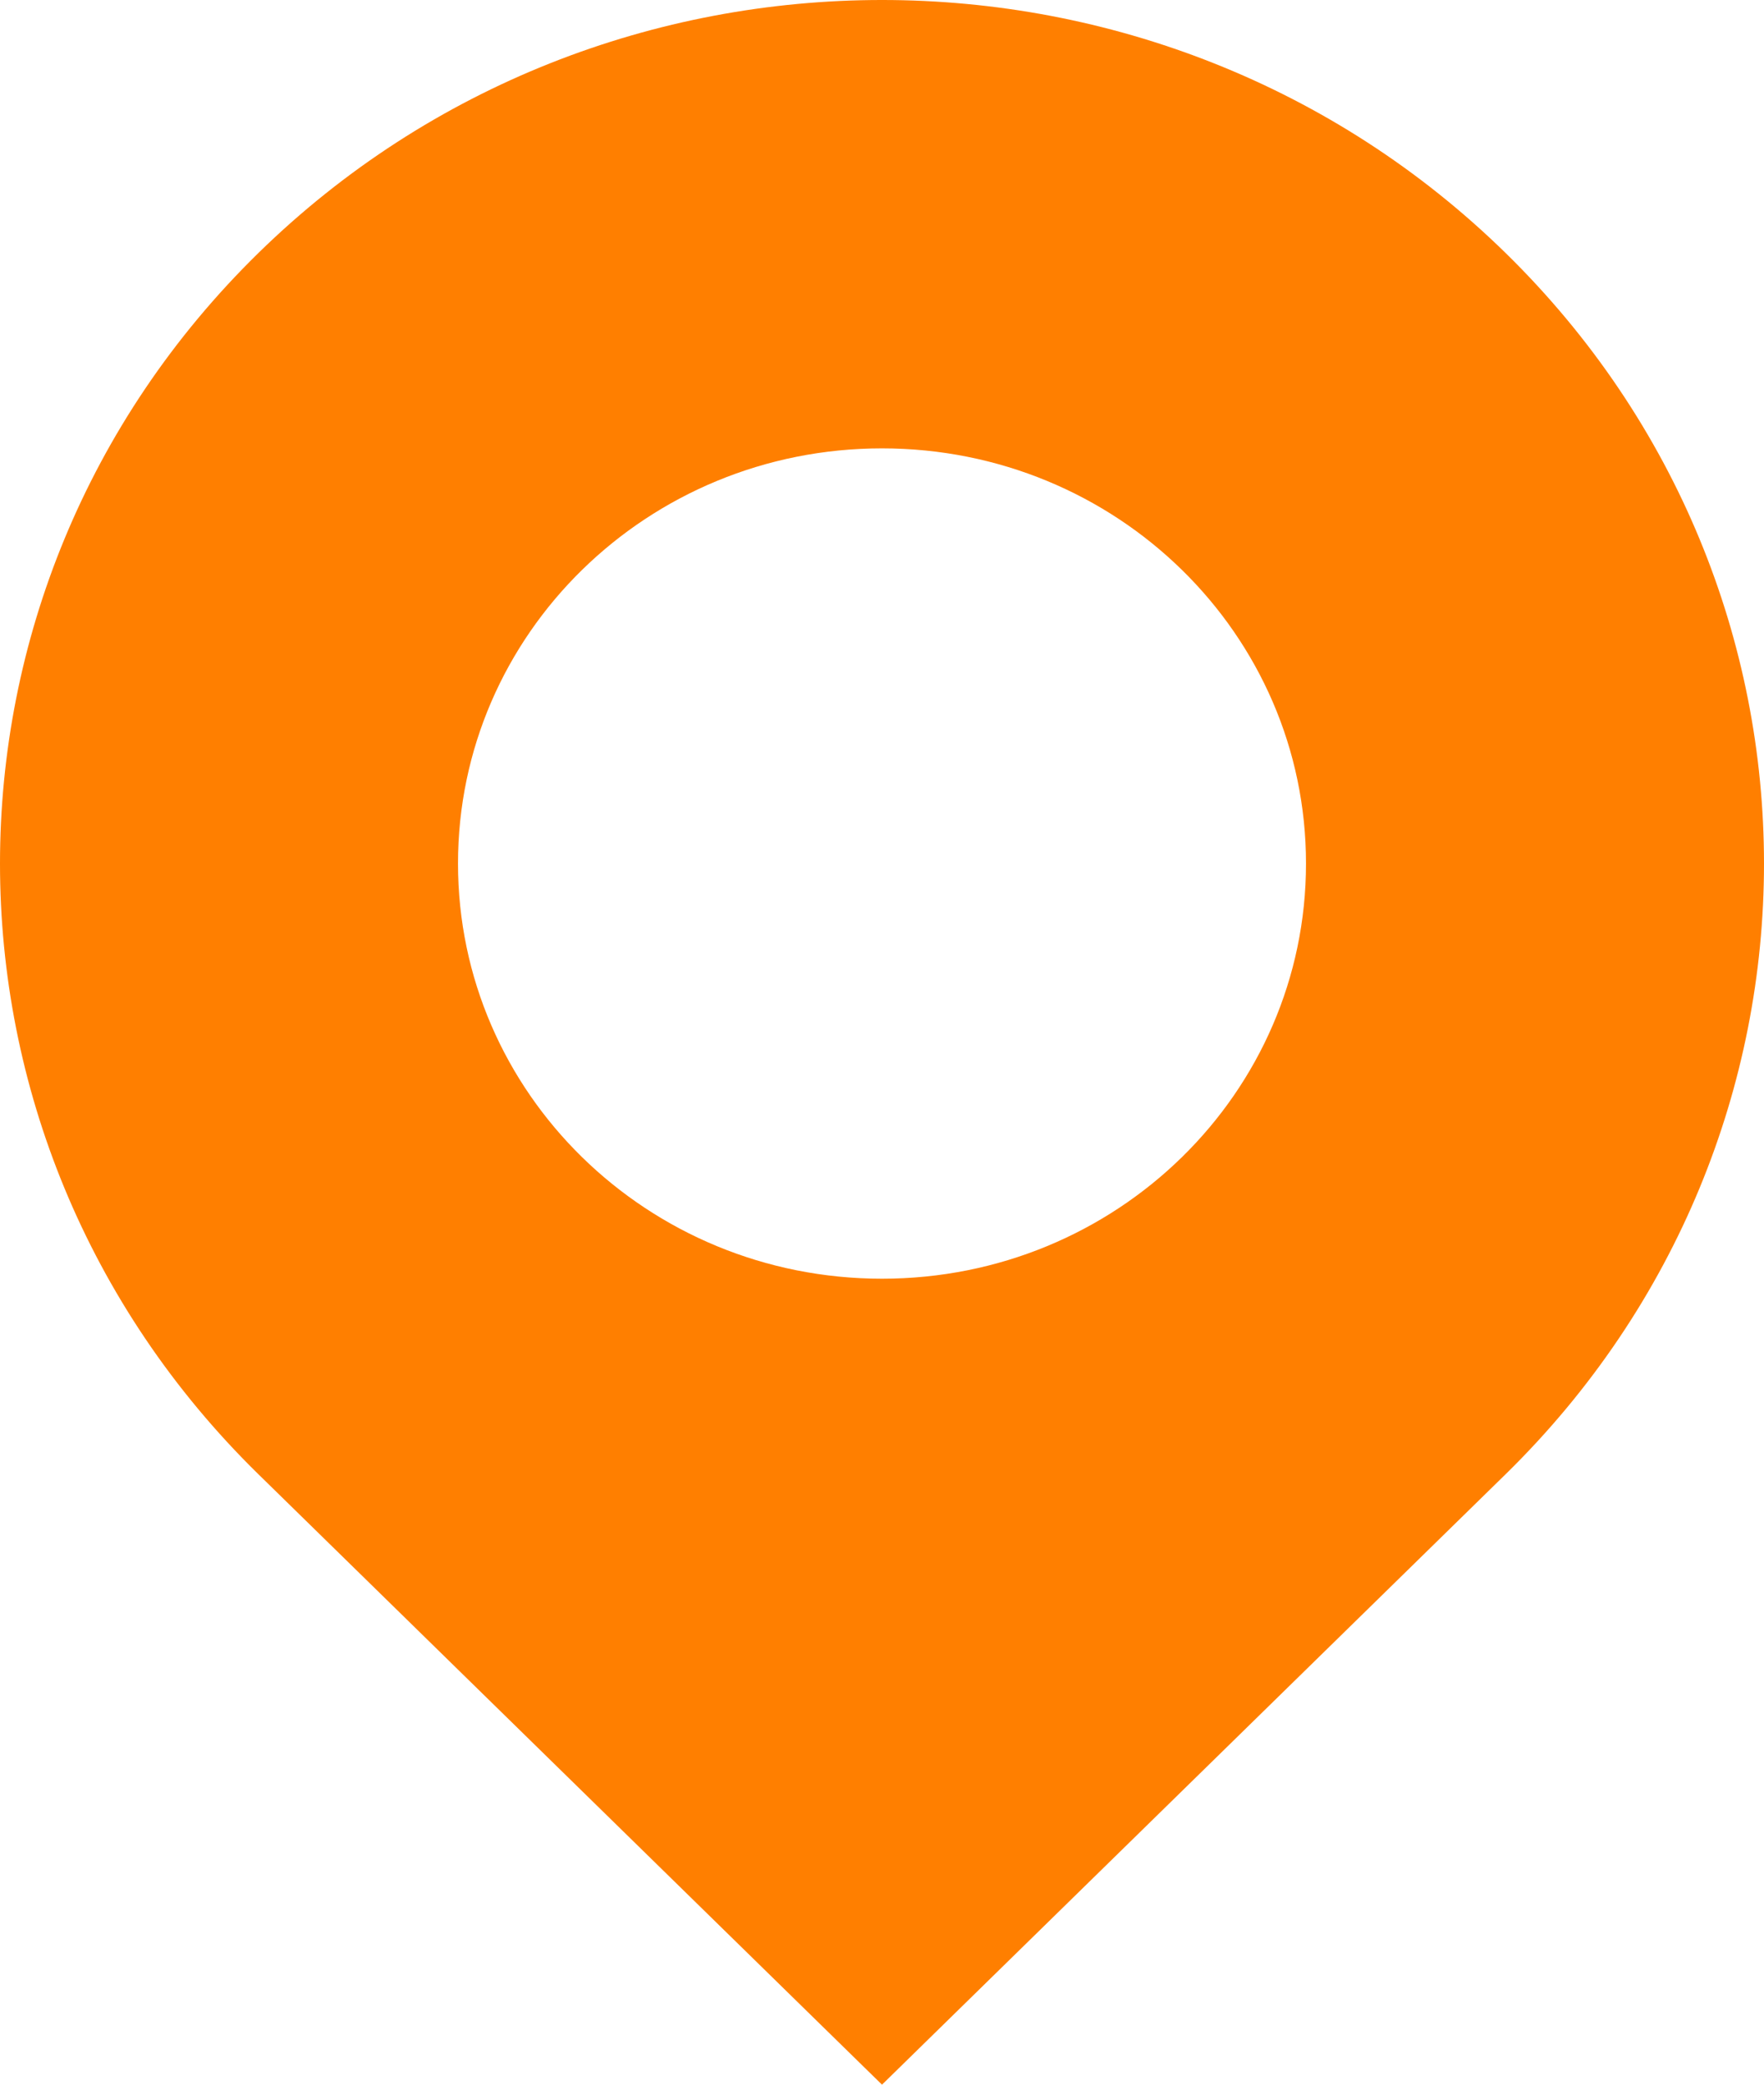 <svg width="11" height="13" viewBox="0 0 11 13" fill="none" xmlns="http://www.w3.org/2000/svg">
<path d="M9.389 1.578C7.24 -0.526 3.76 -0.526 1.611 1.578C-0.537 3.681 -0.537 7.089 1.611 9.193L5.5 13L9.389 9.193C11.537 7.089 11.537 3.681 9.389 1.578ZM5.5 7.974C4.038 7.974 2.856 6.816 2.856 5.385C2.856 3.954 4.038 2.796 5.5 2.796C6.962 2.796 8.144 3.954 8.144 5.385C8.144 6.816 6.962 7.974 5.5 7.974Z" fill="#FF7F00"/>
</svg>
